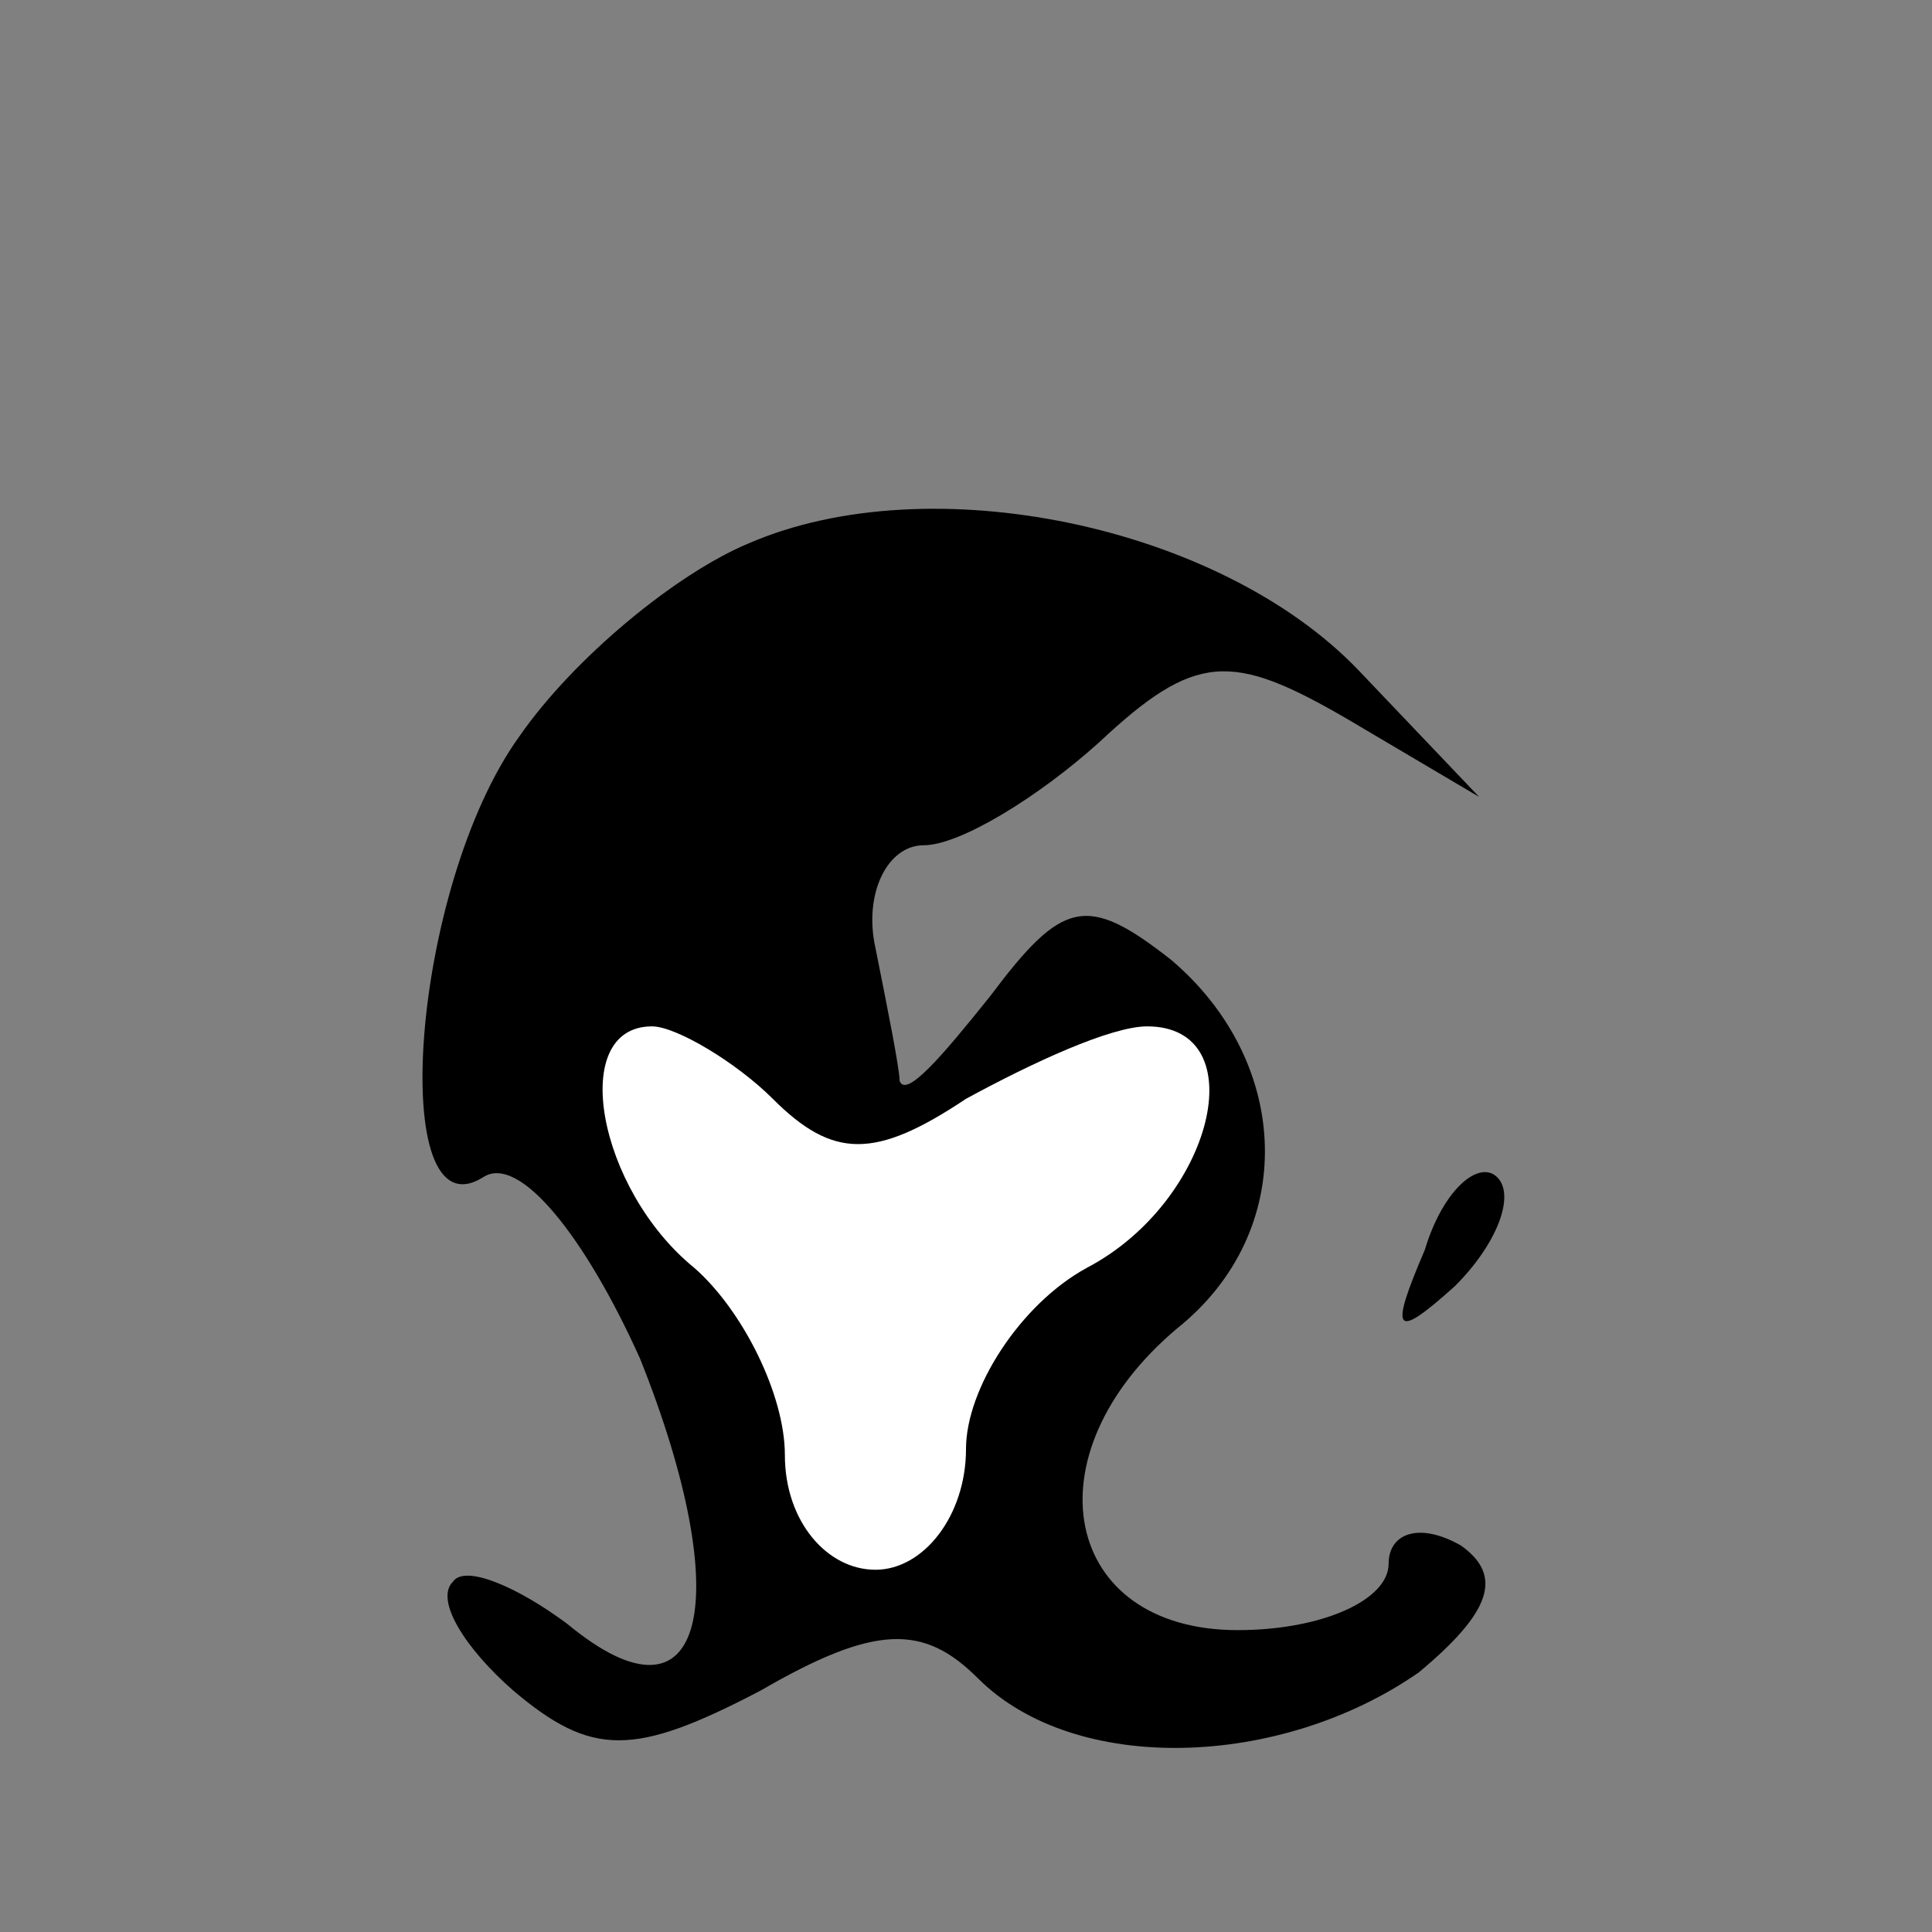 <?xml version="1.0" standalone="no"?>
<!DOCTYPE svg PUBLIC "-//W3C//DTD SVG 20010904//EN"
 "http://www.w3.org/TR/2001/REC-SVG-20010904/DTD/svg10.dtd">
<svg version="1.0" xmlns="http://www.w3.org/2000/svg"
 width="32pt" height="32pt" viewBox="0 0 32 32"
 preserveAspectRatio="xMidYMid meet">
<rect x="0" y="0" width="32" height="32" fill="#808080" stroke="none"/>
<g transform="translate(0,32) scale(0.1,-0.1)"
fill="#000000" stroke="none">
<path fill="#000000" stroke="none" d="M124 230 c-12 -5 -29 -19 -38 -32 -18
-25 -22 -83 -6 -73 6 4 17 -10 26 -30 16 -40 11 -63 -12 -44 -8 6 -17 10 -19
7 -3 -3 2 -11 10 -18 13 -11 20 -11 41 0 19 11 27 11 36 2 16 -16 50 -15 73 1
12 10 14 16 7 21 -7 4 -12 2 -12 -3 0 -6 -11 -11 -25 -11 -29 0 -35 29 -10 50
20 16 19 44 -1 61 -14 11 -18 10 -30 -6 -8 -10 -14 -17 -15 -14 0 2 -2 12 -4
22 -2 9 2 17 8 17 6 0 19 8 29 17 16 15 22 15 41 4 l22 -13 -20 21 c-23 24
-71 34 -101 21z"/>
<path fill="#ffffff" stroke="none" d="M128 138 c10 -10 17 -10 32 0 11 6 24
12 30 12 18 0 11 -29 -10 -40 -11 -6 -20 -20 -20 -30 0 -11 -7 -20 -15 -20 -8
0 -15 8 -15 19 0 10 -7 24 -15 31 -16 13 -21 40 -7 40 4 0 14 -6 20 -12z"/>
<path fill="#000000" stroke="none" d="M236 113 c-6 -14 -5 -15 5 -6 7 7 10
15 7 18 -3 3 -9 -2 -12 -12z"/>
</g>
</svg>
